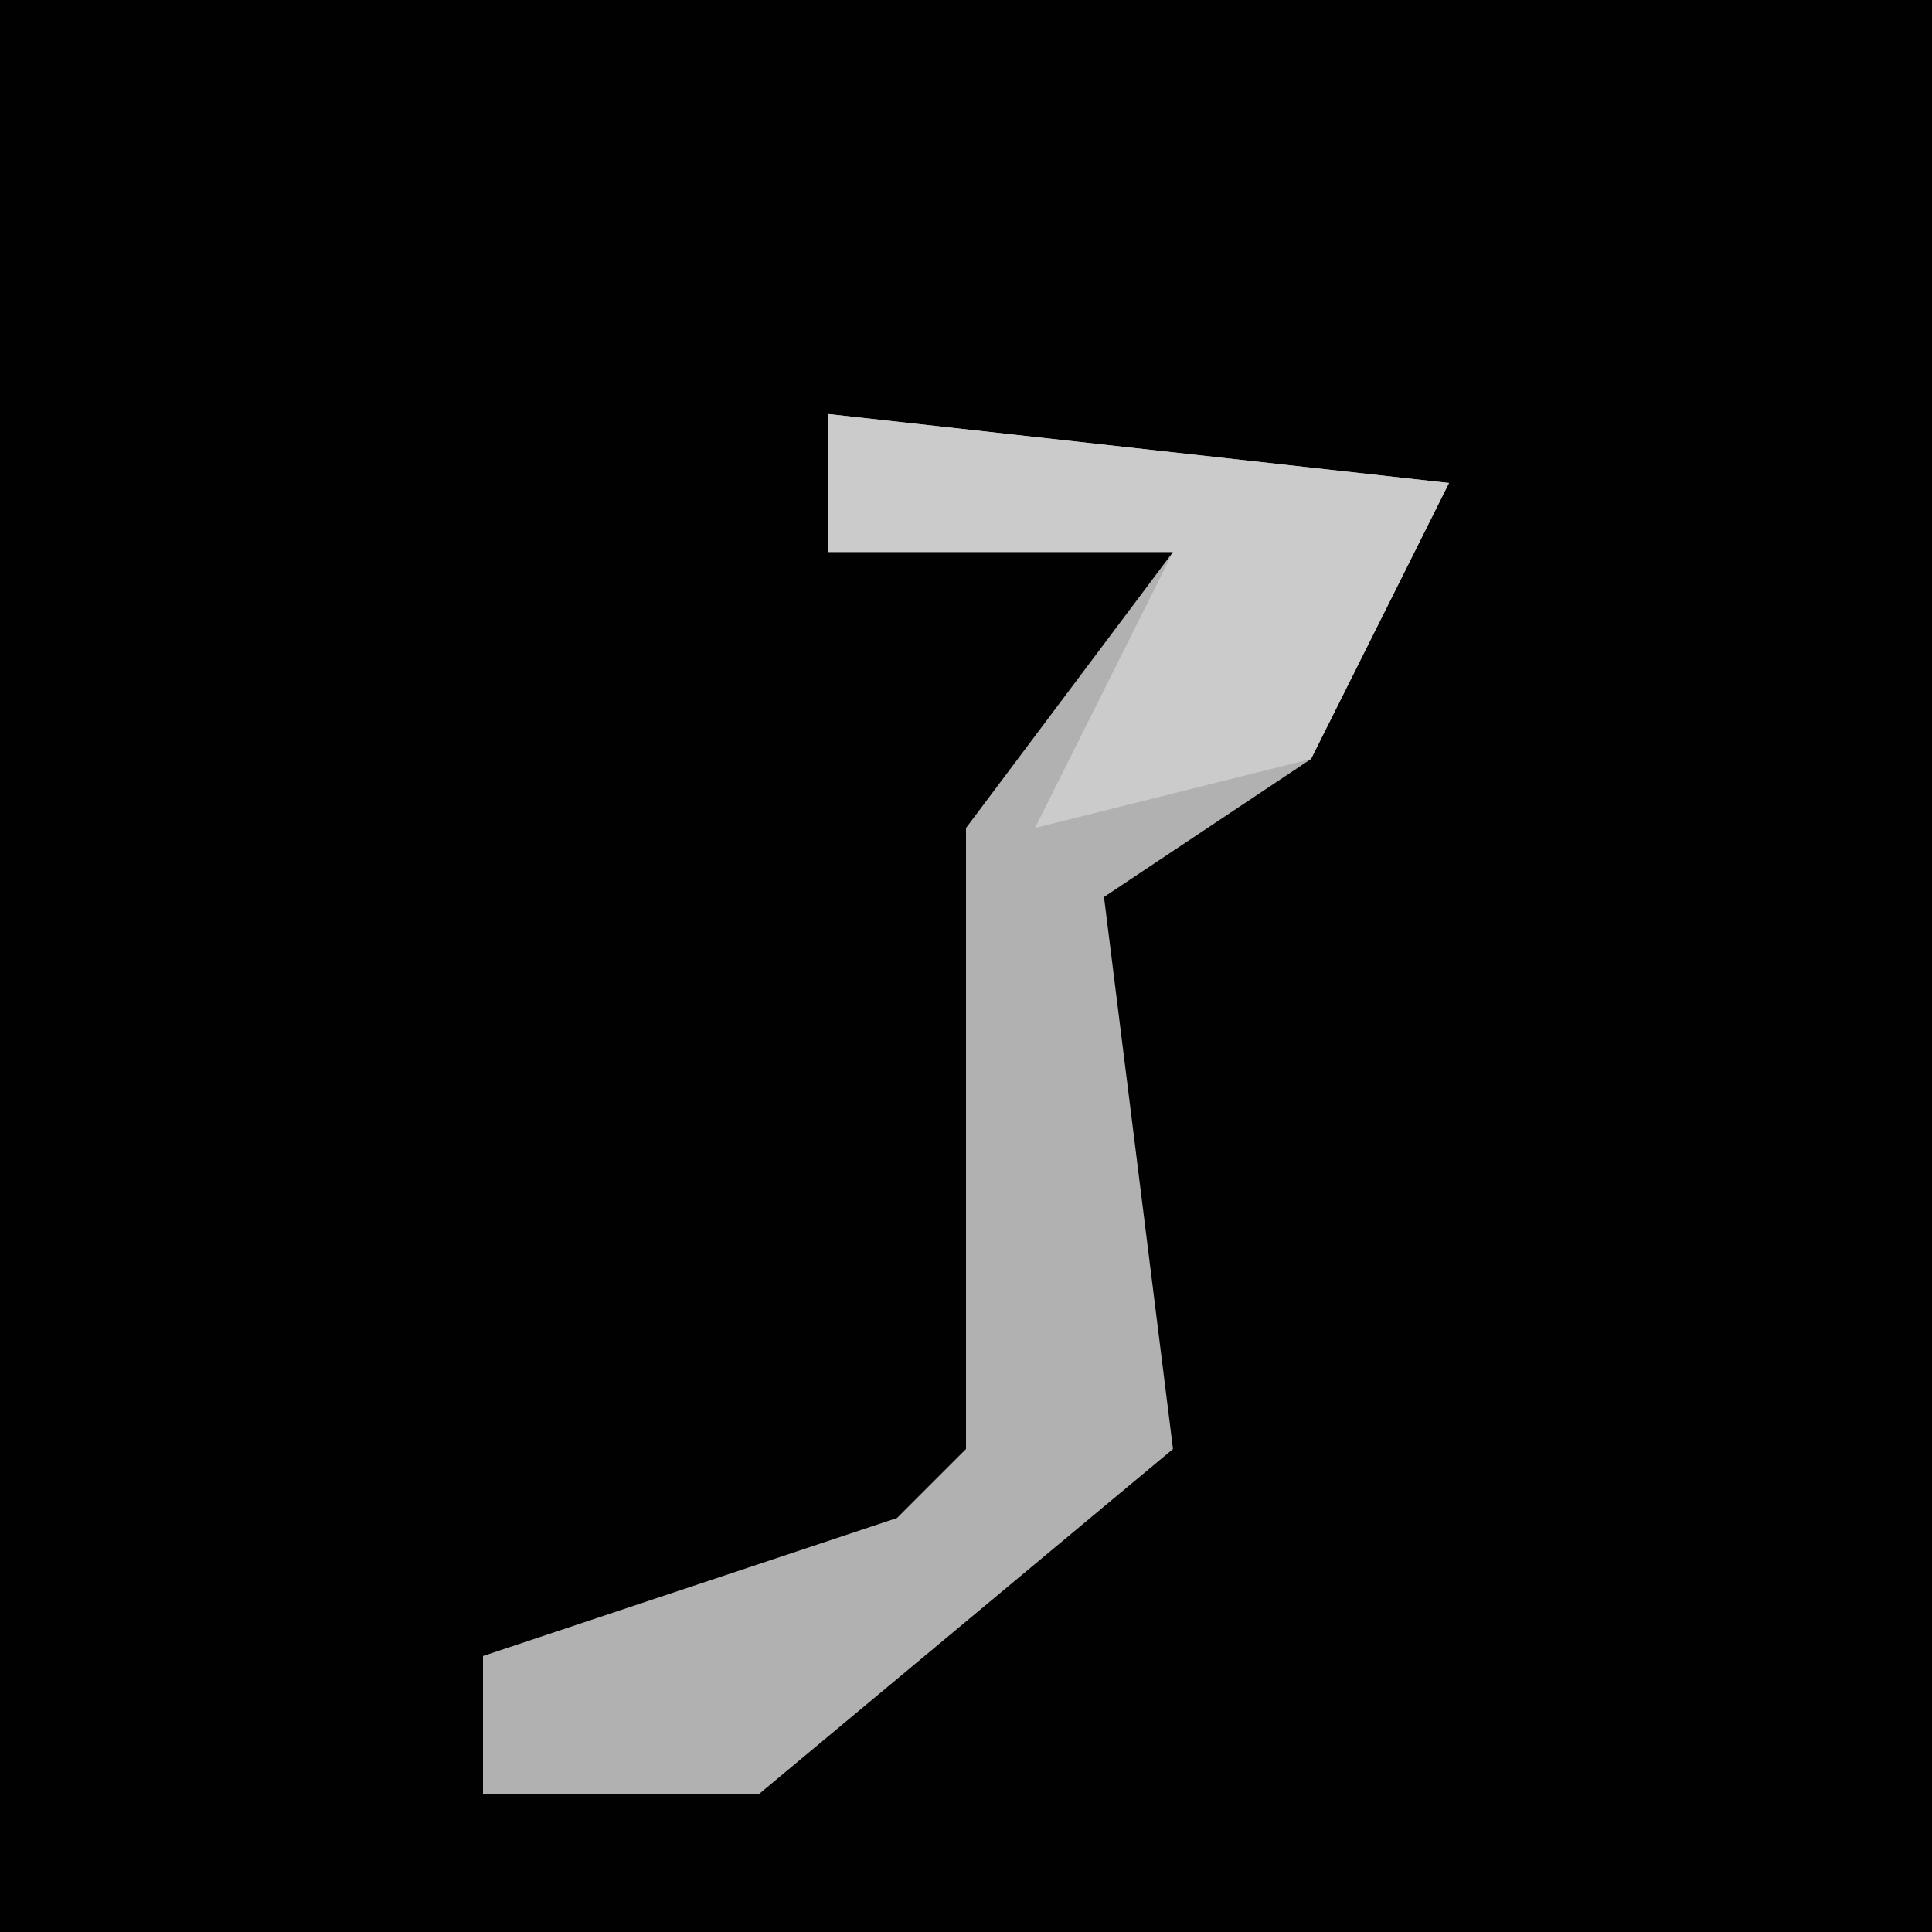 <?xml version="1.0" encoding="UTF-8"?>
<svg version="1.1" xmlns="http://www.w3.org/2000/svg" width="28" height="28">
<path d="M0,0 L28,0 L28,28 L0,28 Z " fill="#010101" transform="translate(0,0)"/>
<path d="M0,0 L9,1 L7,5 L4,7 L5,15 L-1,20 L-5,20 L-5,18 L1,16 L2,15 L2,10 L2,6 L5,2 L0,2 Z " fill="#B1B1B1" transform="translate(12,6)"/>
<path d="M0,0 L9,1 L7,5 L3,6 L5,2 L0,2 Z " fill="#CBCBCB" transform="translate(12,6)"/>
</svg>
